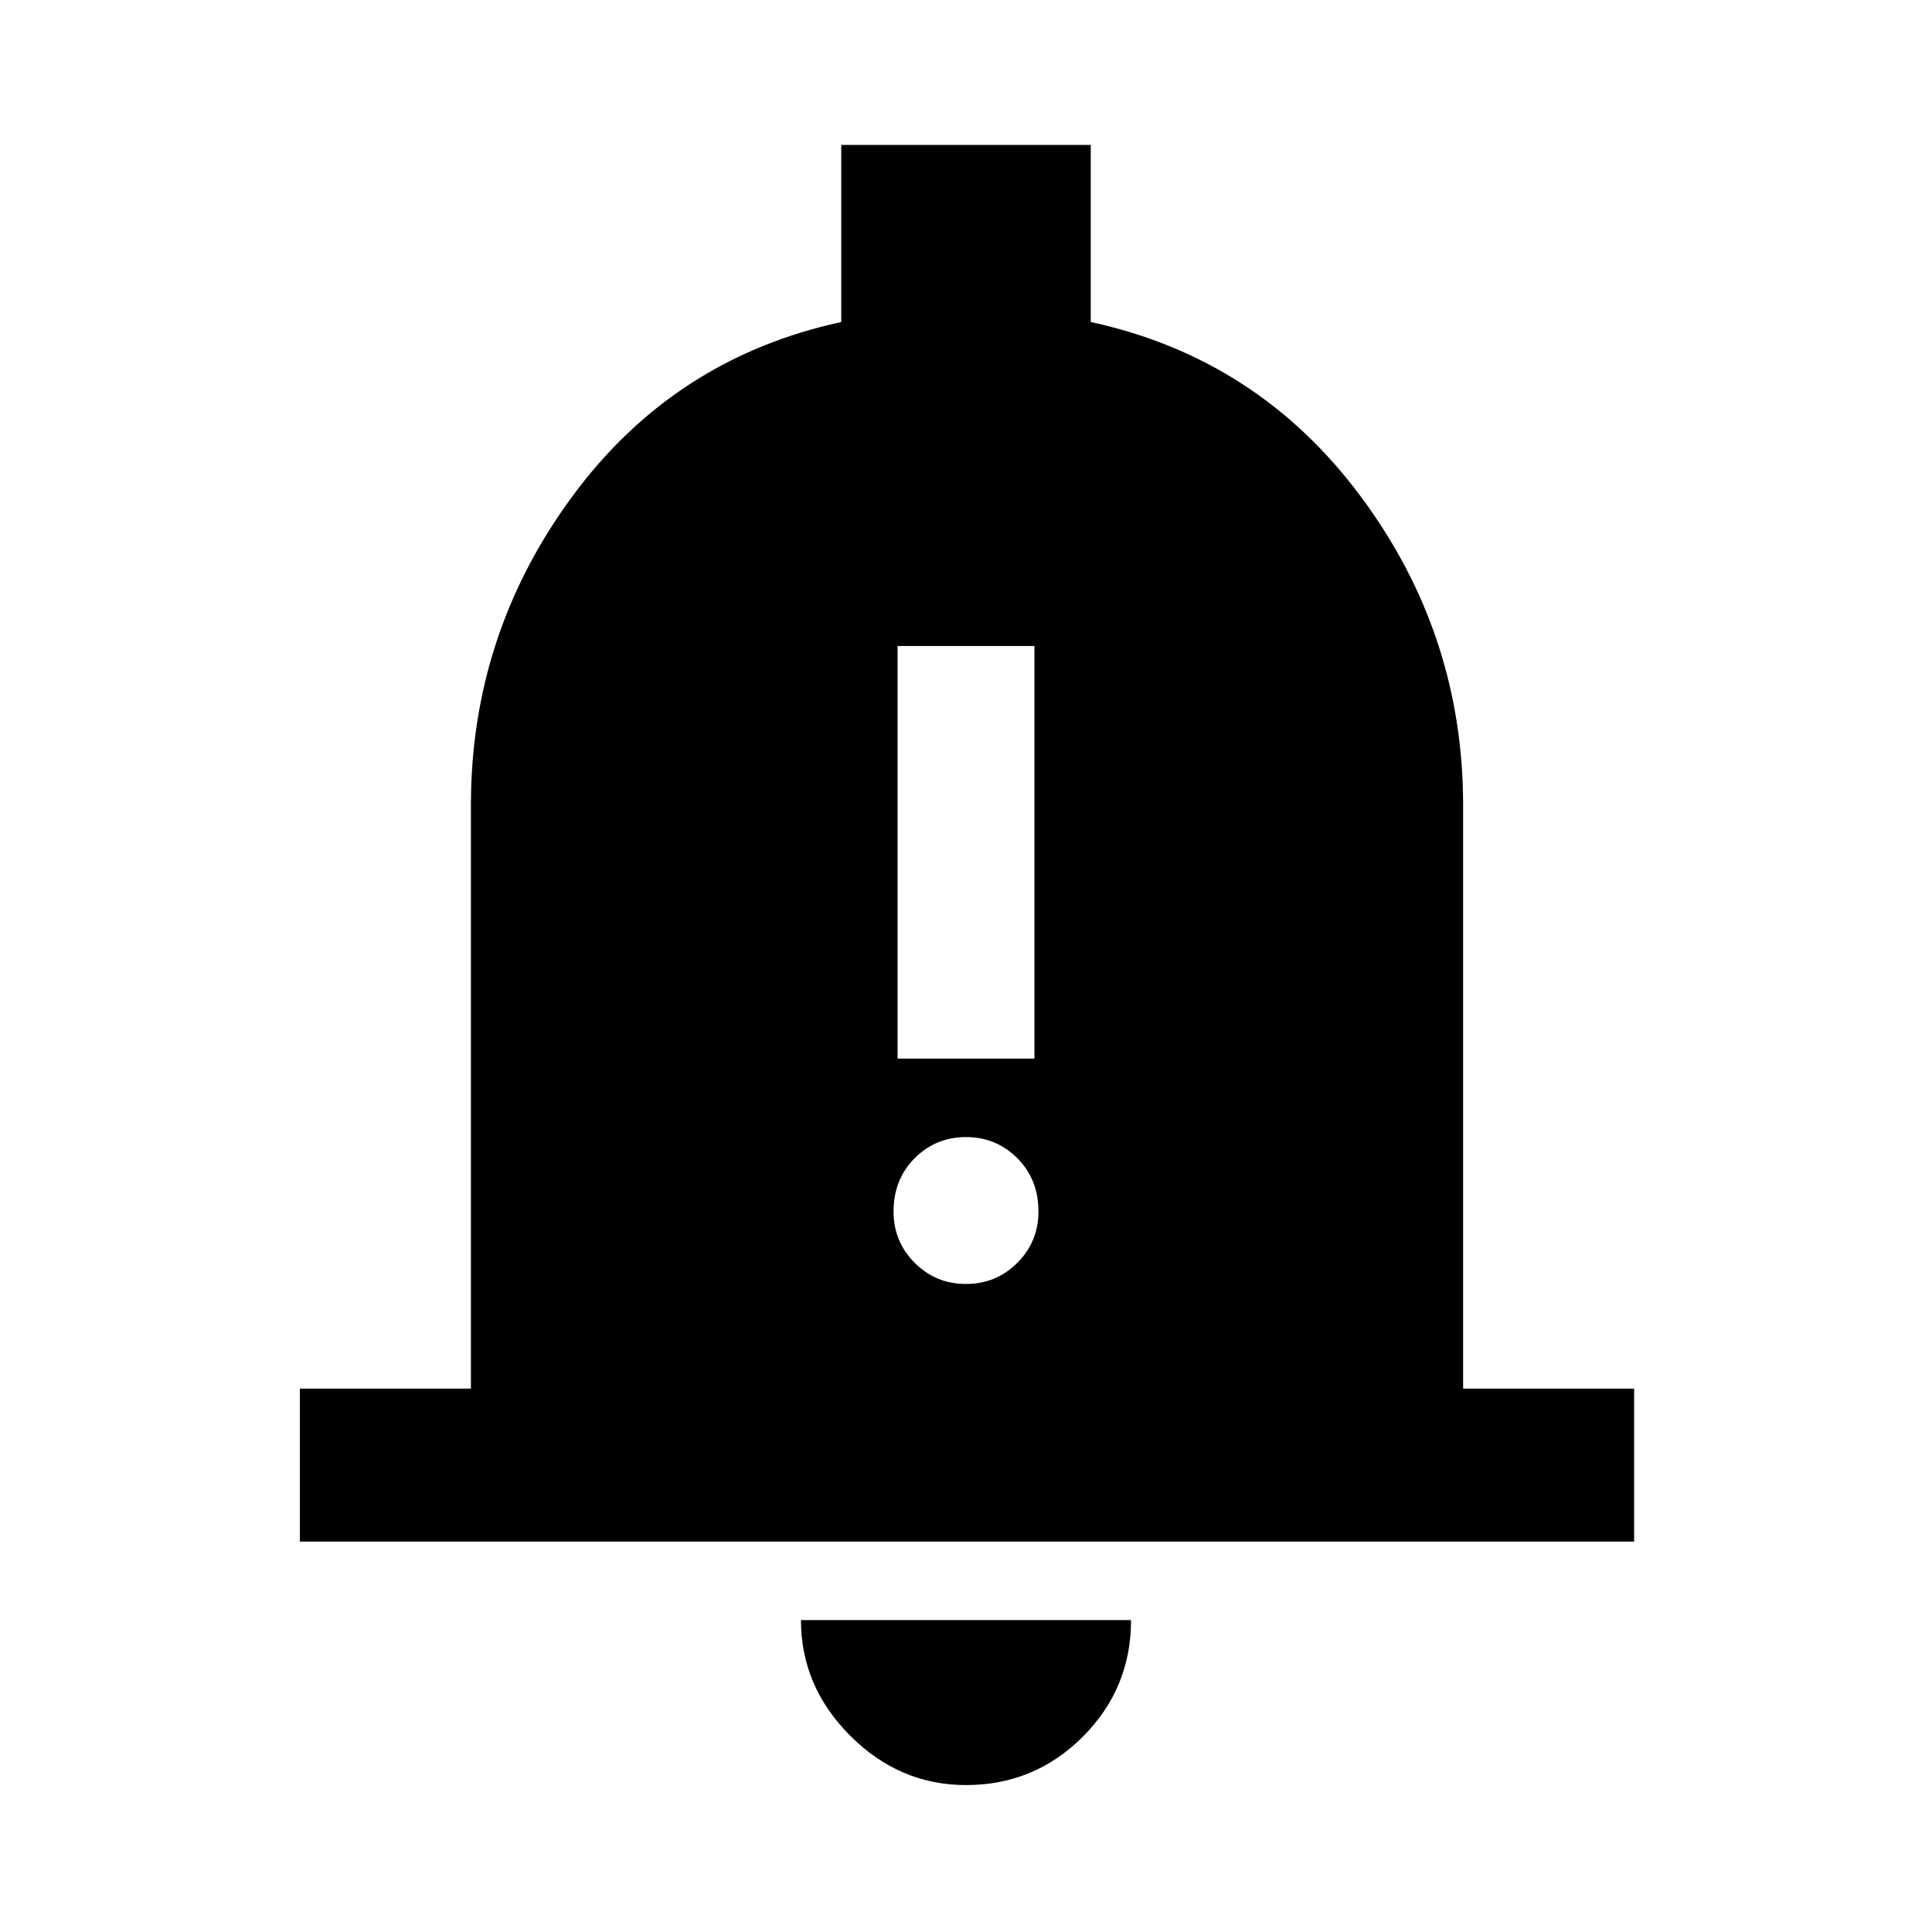 <svg xmlns="http://www.w3.org/2000/svg" height="40" width="40"><path d="M18.583 21.917h2.834v-8.542h-2.834ZM20 26.583q.625 0 1.062-.437.438-.438.438-1.063 0-.666-.438-1.104-.437-.437-1.062-.437t-1.062.437q-.438.438-.438 1.104 0 .625.438 1.063.437.437 1.062.437ZM6.208 31.917V28.75H9.75V16.667q0-3.542 2.104-6.396t5.563-3.604V3h5.166v3.667q3.459.75 5.584 3.604 2.125 2.854 2.125 6.396V28.75h3.541v3.167ZM20 36.958q-1.375 0-2.396-1.02-1.021-1.021-1.021-2.396h6.834q0 1.416-1 2.416t-2.417 1Z"/></svg>